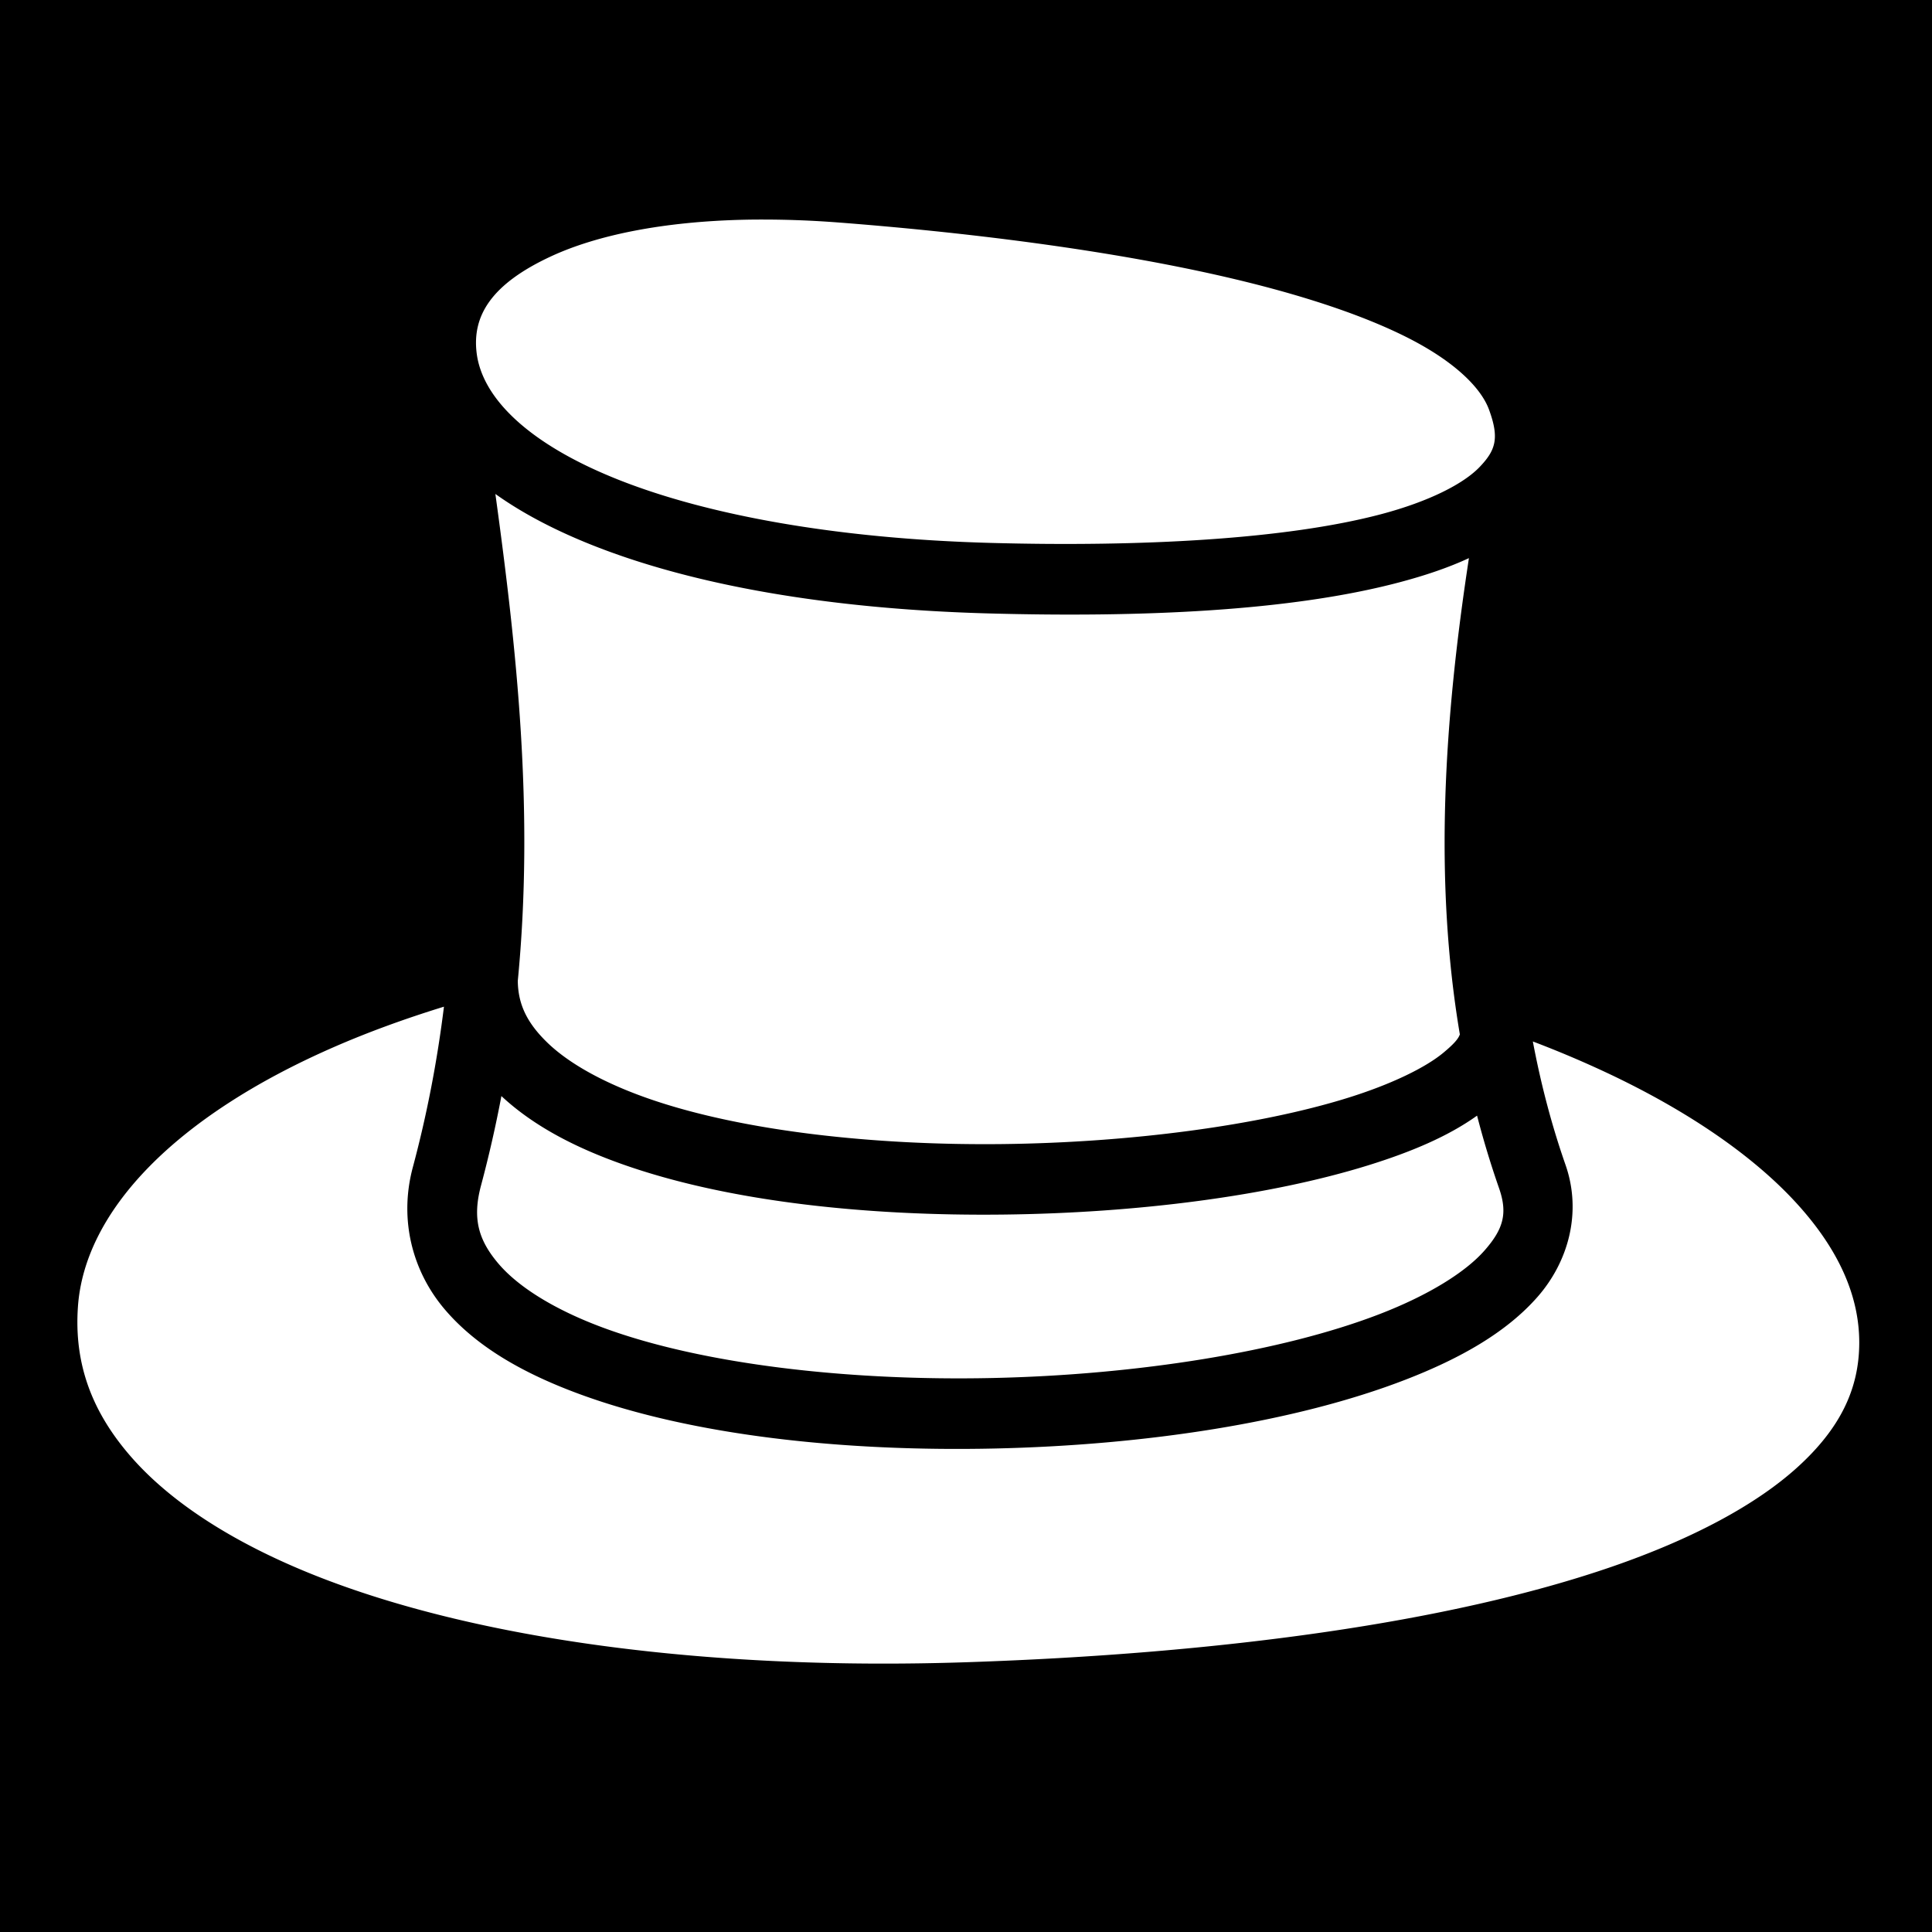 <svg xmlns="http://www.w3.org/2000/svg" viewBox="0 0 512 512" height="1em" width="1em">
  <path d="M0 0h512v512H0z"/>
  <path fill="#fff" d="M203.594 58.188c-1.933-.01-3.824-.006-5.688.03-22.398.437-39.932 4.19-51.812 9.688-15.84 7.33-20.987 15.728-19.78 25.625 1.434 11.79 13.465 23.993 37.405 33.532 23.94 9.54 58.333 15.71 98.78 16.813 39.643 1.082 78.206-.902 103.563-7.625 12.678-3.362 21.815-8.05 26.062-12.5 4.247-4.45 5.273-7.606 2.47-15.22-2.138-5.8-9.053-12.543-20.626-18.56-11.575-6.02-27.22-11.233-44.564-15.47-34.675-8.47-76.14-13.155-107.5-15.563h-.03a260.785 260.785 0 0 0-18.282-.75zm-72.313 72.718c5.676 41.283 10.312 83.897 5.94 129.03.064 6.285 2.516 11.206 7.81 16.345 5.873 5.7 15.5 10.996 27.72 15.158 24.44 8.323 58.864 12.14 92.938 11.75 34.073-.39 67.996-4.942 91.406-12.22 11.704-3.638 20.75-8.09 25.47-12.03 2.653-2.217 3.885-3.58 4.31-4.813-6.956-41.256-4.108-83.612 2.407-126.22-5.526 2.566-11.706 4.63-18.405 6.407-28.88 7.658-68.327 9.357-108.875 8.25-42.035-1.147-78.177-7.392-105.188-18.156-9.615-3.83-18.264-8.317-25.53-13.5zM117.657 266.78c-10.383 3.2-20.108 6.752-29.062 10.658-42.218 18.415-66.15 43.515-67.938 68.812-1.084 15.323 3.8 28.18 14.344 40.125 10.543 11.944 27.054 22.592 48.406 31.094 42.706 17.003 104.308 25.326 172.97 23.03 67.127-2.244 127.832-10.5 170.718-25.28 21.443-7.392 38.36-16.458 49.375-26.5 11.014-10.045 16.25-20.462 16.25-32.94 0-12.476-5.55-24.876-16.845-37.155-11.296-12.28-28.275-24.05-49.688-34.156a279.464 279.464 0 0 0-19.968-8.47c2.088 11.05 4.905 21.955 8.655 32.688 4.382 12.54.81 25.65-7.438 35.03-8.248 9.383-20.406 16.283-35.03 21.938-29.25 11.31-68.99 17.358-108.97 18.22-39.978.86-79.94-3.45-109.718-14.376-14.89-5.463-27.414-12.538-35.907-22.563-8.494-10.024-12.13-23.69-8.407-37.593 3.867-14.44 6.522-28.603 8.25-42.563zm15.22 23.69a328.539 328.539 0 0 1-5.407 23.717c-2.33 8.702-.7 14.412 4.593 20.657 5.29 6.245 15.052 12.34 28.093 17.125 26.083 9.57 64.56 14.043 102.875 13.217 38.315-.825 76.716-6.937 102.658-16.968 12.97-5.017 22.683-11.086 27.718-16.814 5.036-5.728 6.182-9.87 3.844-16.562a241.615 241.615 0 0 1-5.813-19.188c-7.61 5.452-17.37 9.6-28.812 13.156-26.114 8.118-61.16 12.657-96.72 13.063-35.557.406-71.418-3.262-99.186-12.72-13.456-4.58-25.092-10.516-33.845-18.686z"/>
</svg>
